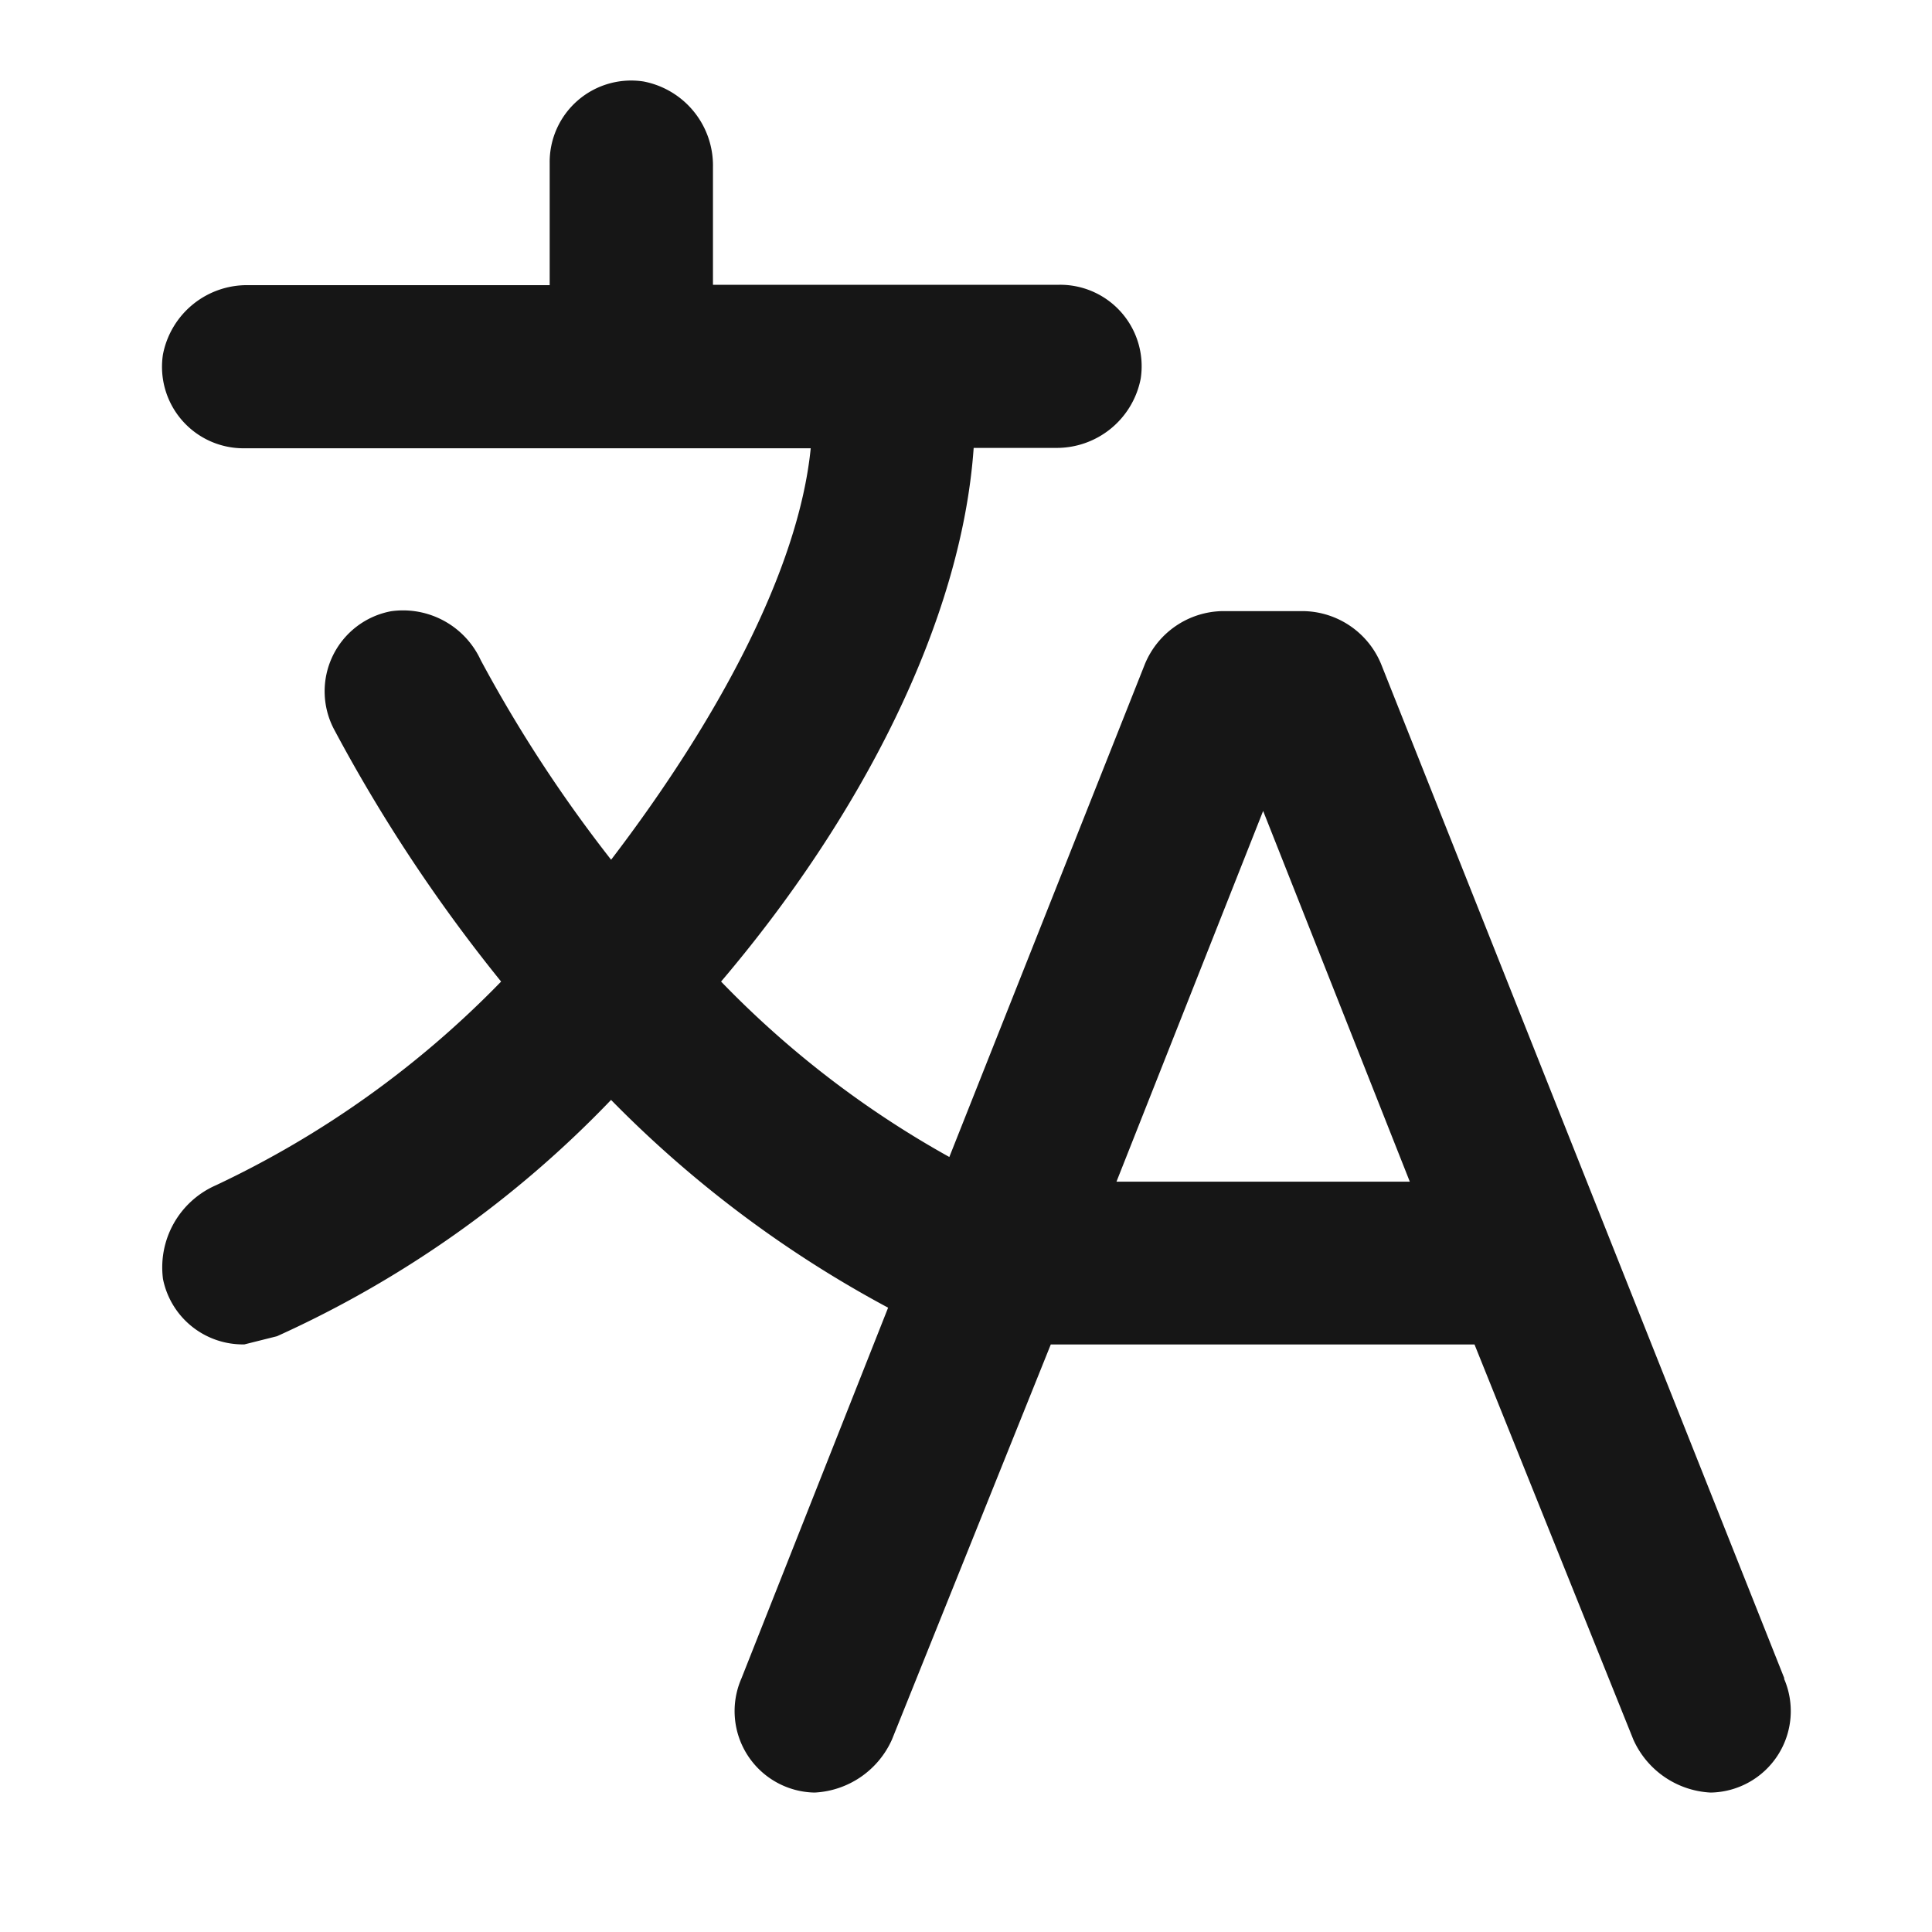 <svg xmlns="http://www.w3.org/2000/svg" width="35" height="35" viewBox="0 0 35 35"><rect width="35" height="35" fill="none"/><g transform="translate(2.935 1.459)"><path d="M33.368,30.925,26.062,12.548a1.55,1.55,0,0,0-1.4-.959H23.183a1.55,1.55,0,0,0-1.4.959l-3.543,8.93A17.713,17.713,0,0,1,14.105,18.3c2.509-2.952,4.354-6.495,4.576-9.668h1.476a1.55,1.55,0,0,0,1.55-1.255,1.476,1.476,0,0,0-1.476-1.7H13.958V3.544A1.55,1.55,0,0,0,12.7,1.994a1.476,1.476,0,0,0-1.7,1.476V5.684H5.544a1.55,1.55,0,0,0-1.55,1.255,1.476,1.476,0,0,0,1.476,1.7H15.729c-.221,2.214-1.7,4.945-3.616,7.454a25.167,25.167,0,0,1-2.362-3.616,1.55,1.55,0,0,0-1.624-.886,1.476,1.476,0,0,0-1.033,2.14A28.857,28.857,0,0,0,10.12,18.3a17.713,17.713,0,0,1-5.166,3.69,1.624,1.624,0,0,0-.959,1.7A1.476,1.476,0,0,0,5.47,24.873l.59-.148a19.484,19.484,0,0,0,6.052-4.281,20.739,20.739,0,0,0,5.019,3.764l-2.657,6.716A1.476,1.476,0,0,0,15.8,32.992a1.624,1.624,0,0,0,1.4-.959l2.878-7.159h7.676l2.878,7.159a1.624,1.624,0,0,0,1.4.959,1.476,1.476,0,0,0,1.328-2.067Zm-12.1-9,2.657-6.716,2.657,6.716Z" transform="translate(-3.977 -1.977)" fill="#161616"/></g></svg>